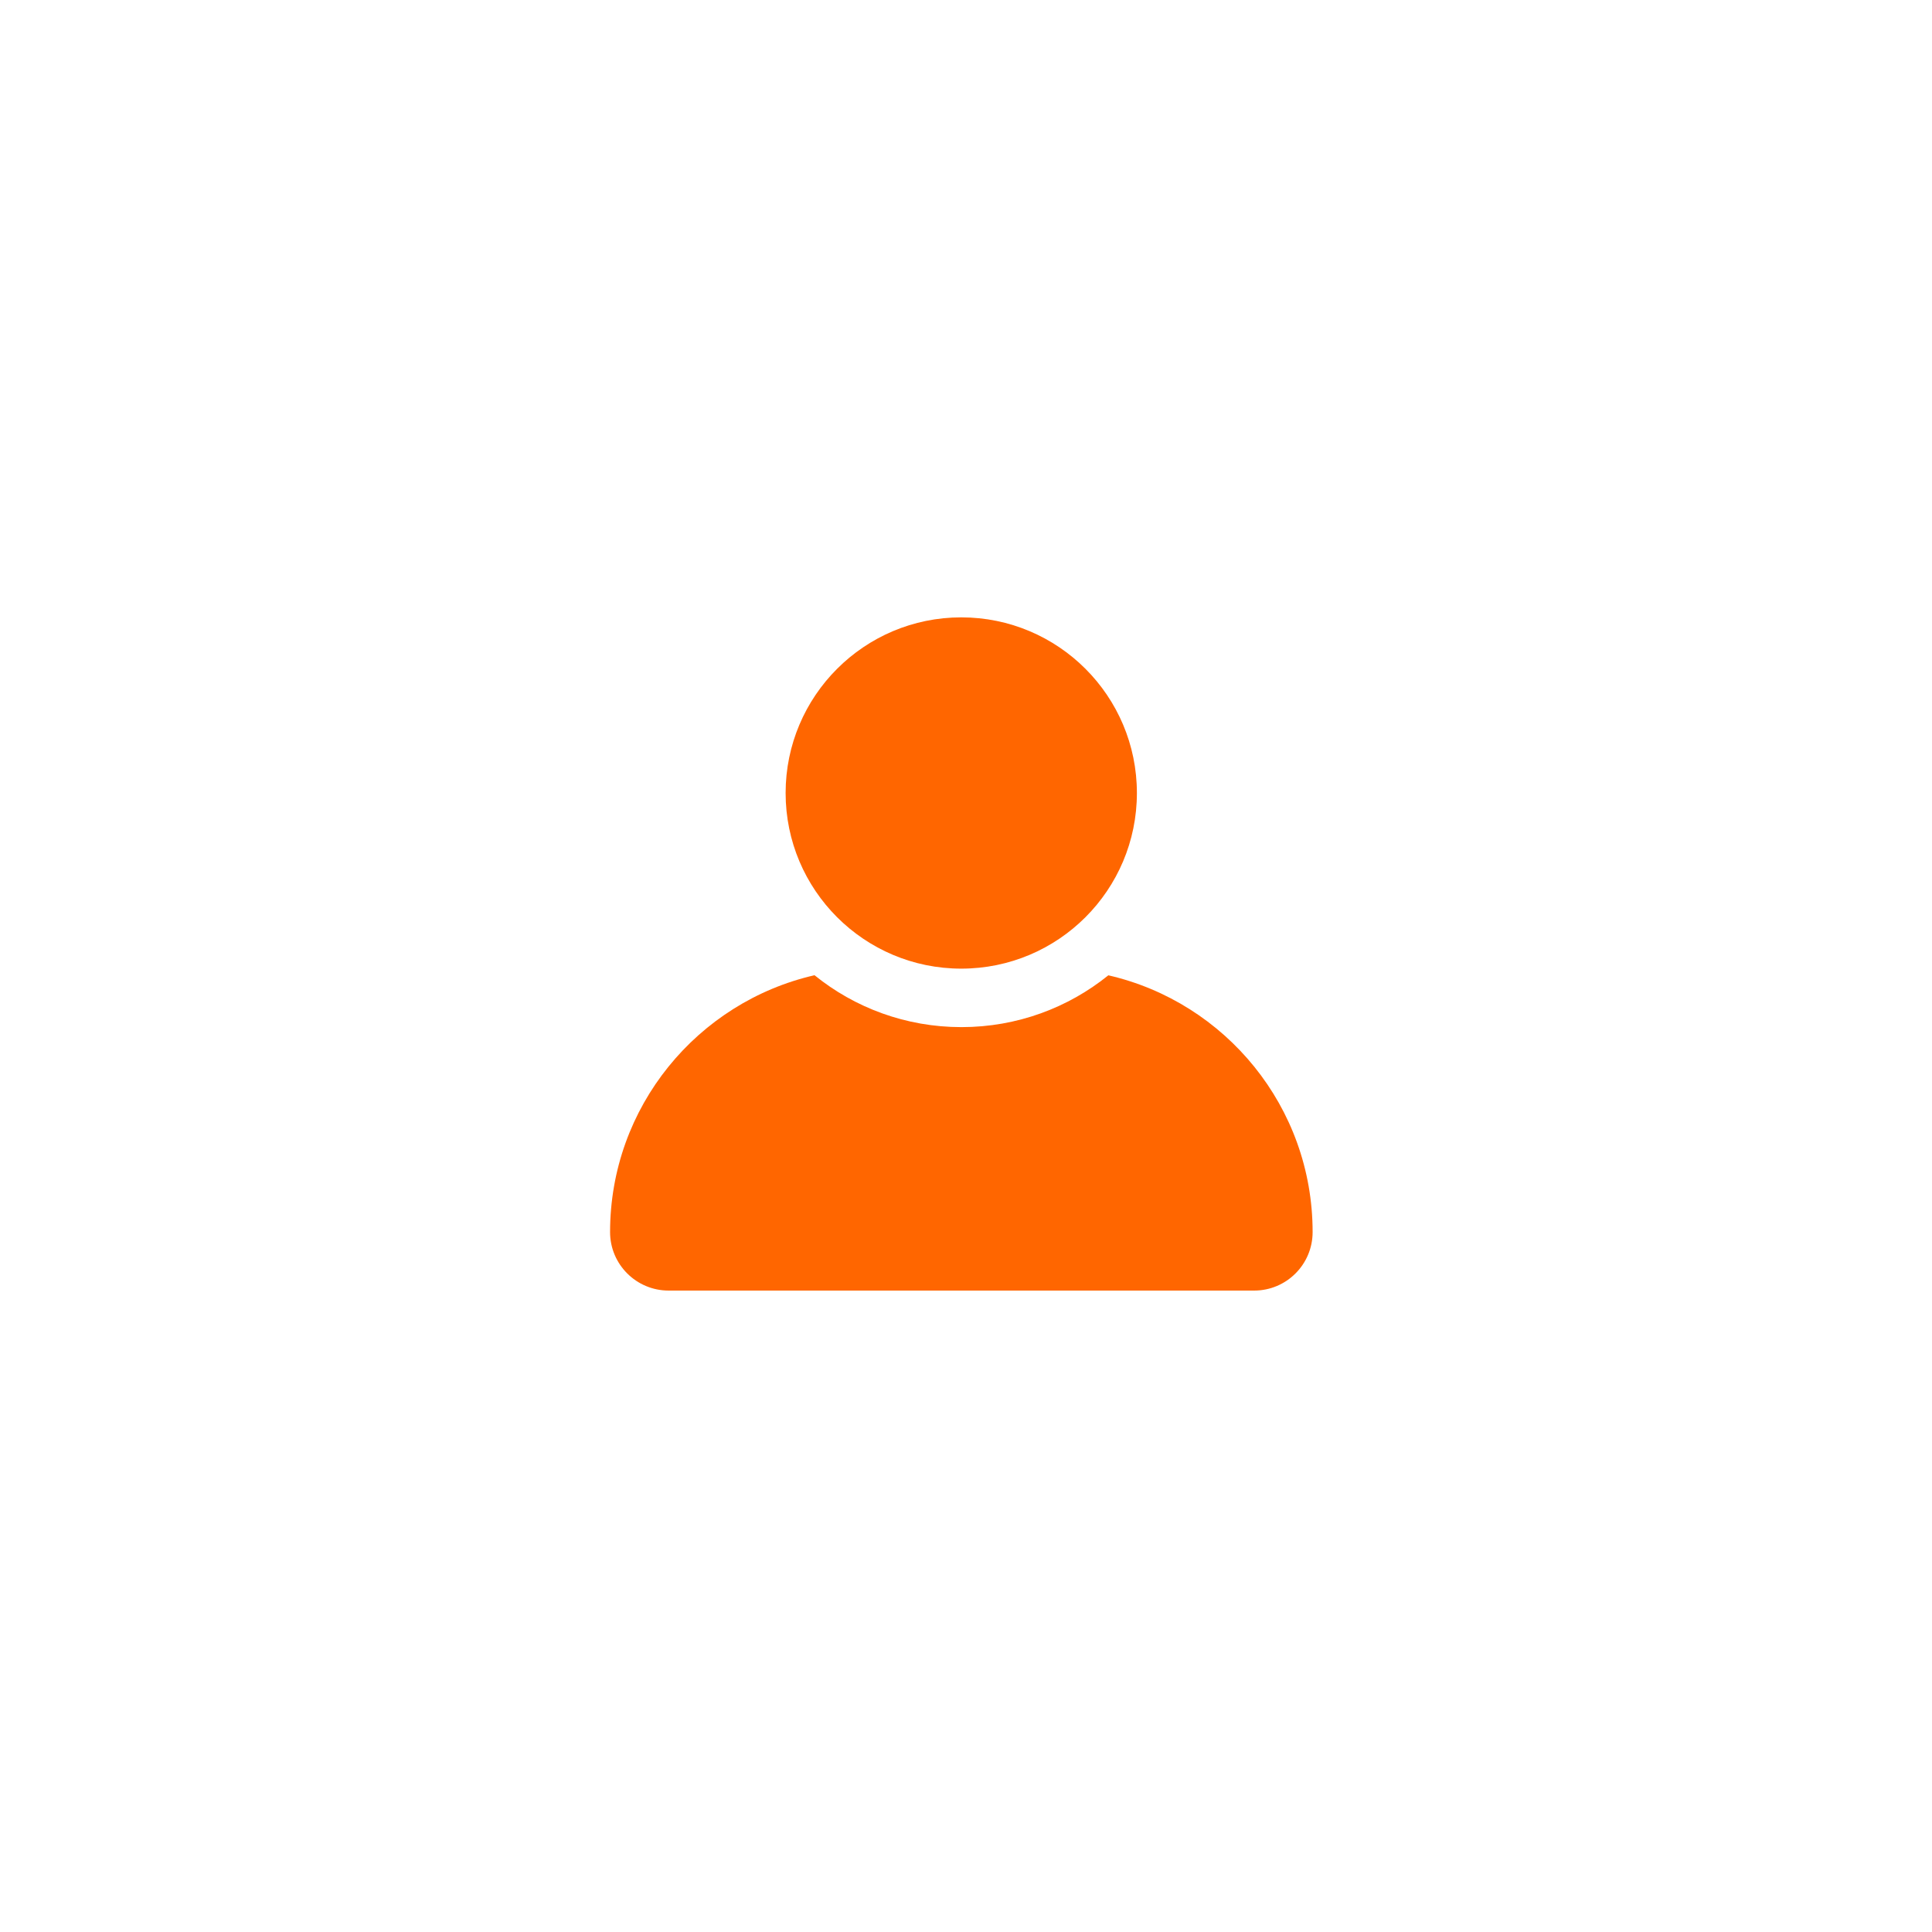 <svg width="22" height="22" viewBox="0 0 22 22" fill="none" xmlns="http://www.w3.org/2000/svg">
<path fill-rule="evenodd" clip-rule="evenodd" d="M10.946 11.03C12.051 11.03 12.946 10.135 12.946 9.03C12.946 7.926 12.051 7.03 10.946 7.03C9.842 7.03 8.946 7.926 8.946 9.03C8.946 10.135 9.842 11.03 10.946 11.03ZM6.947 14.03C6.947 12.604 7.942 11.411 9.275 11.105C9.732 11.475 10.315 11.696 10.948 11.696C11.582 11.696 12.164 11.475 12.621 11.106C13.954 11.412 14.947 12.605 14.947 14.03C14.947 14.398 14.649 14.696 14.281 14.696H7.614C7.246 14.696 6.947 14.398 6.947 14.03Z" fill="#FF6600"/>
</svg>

